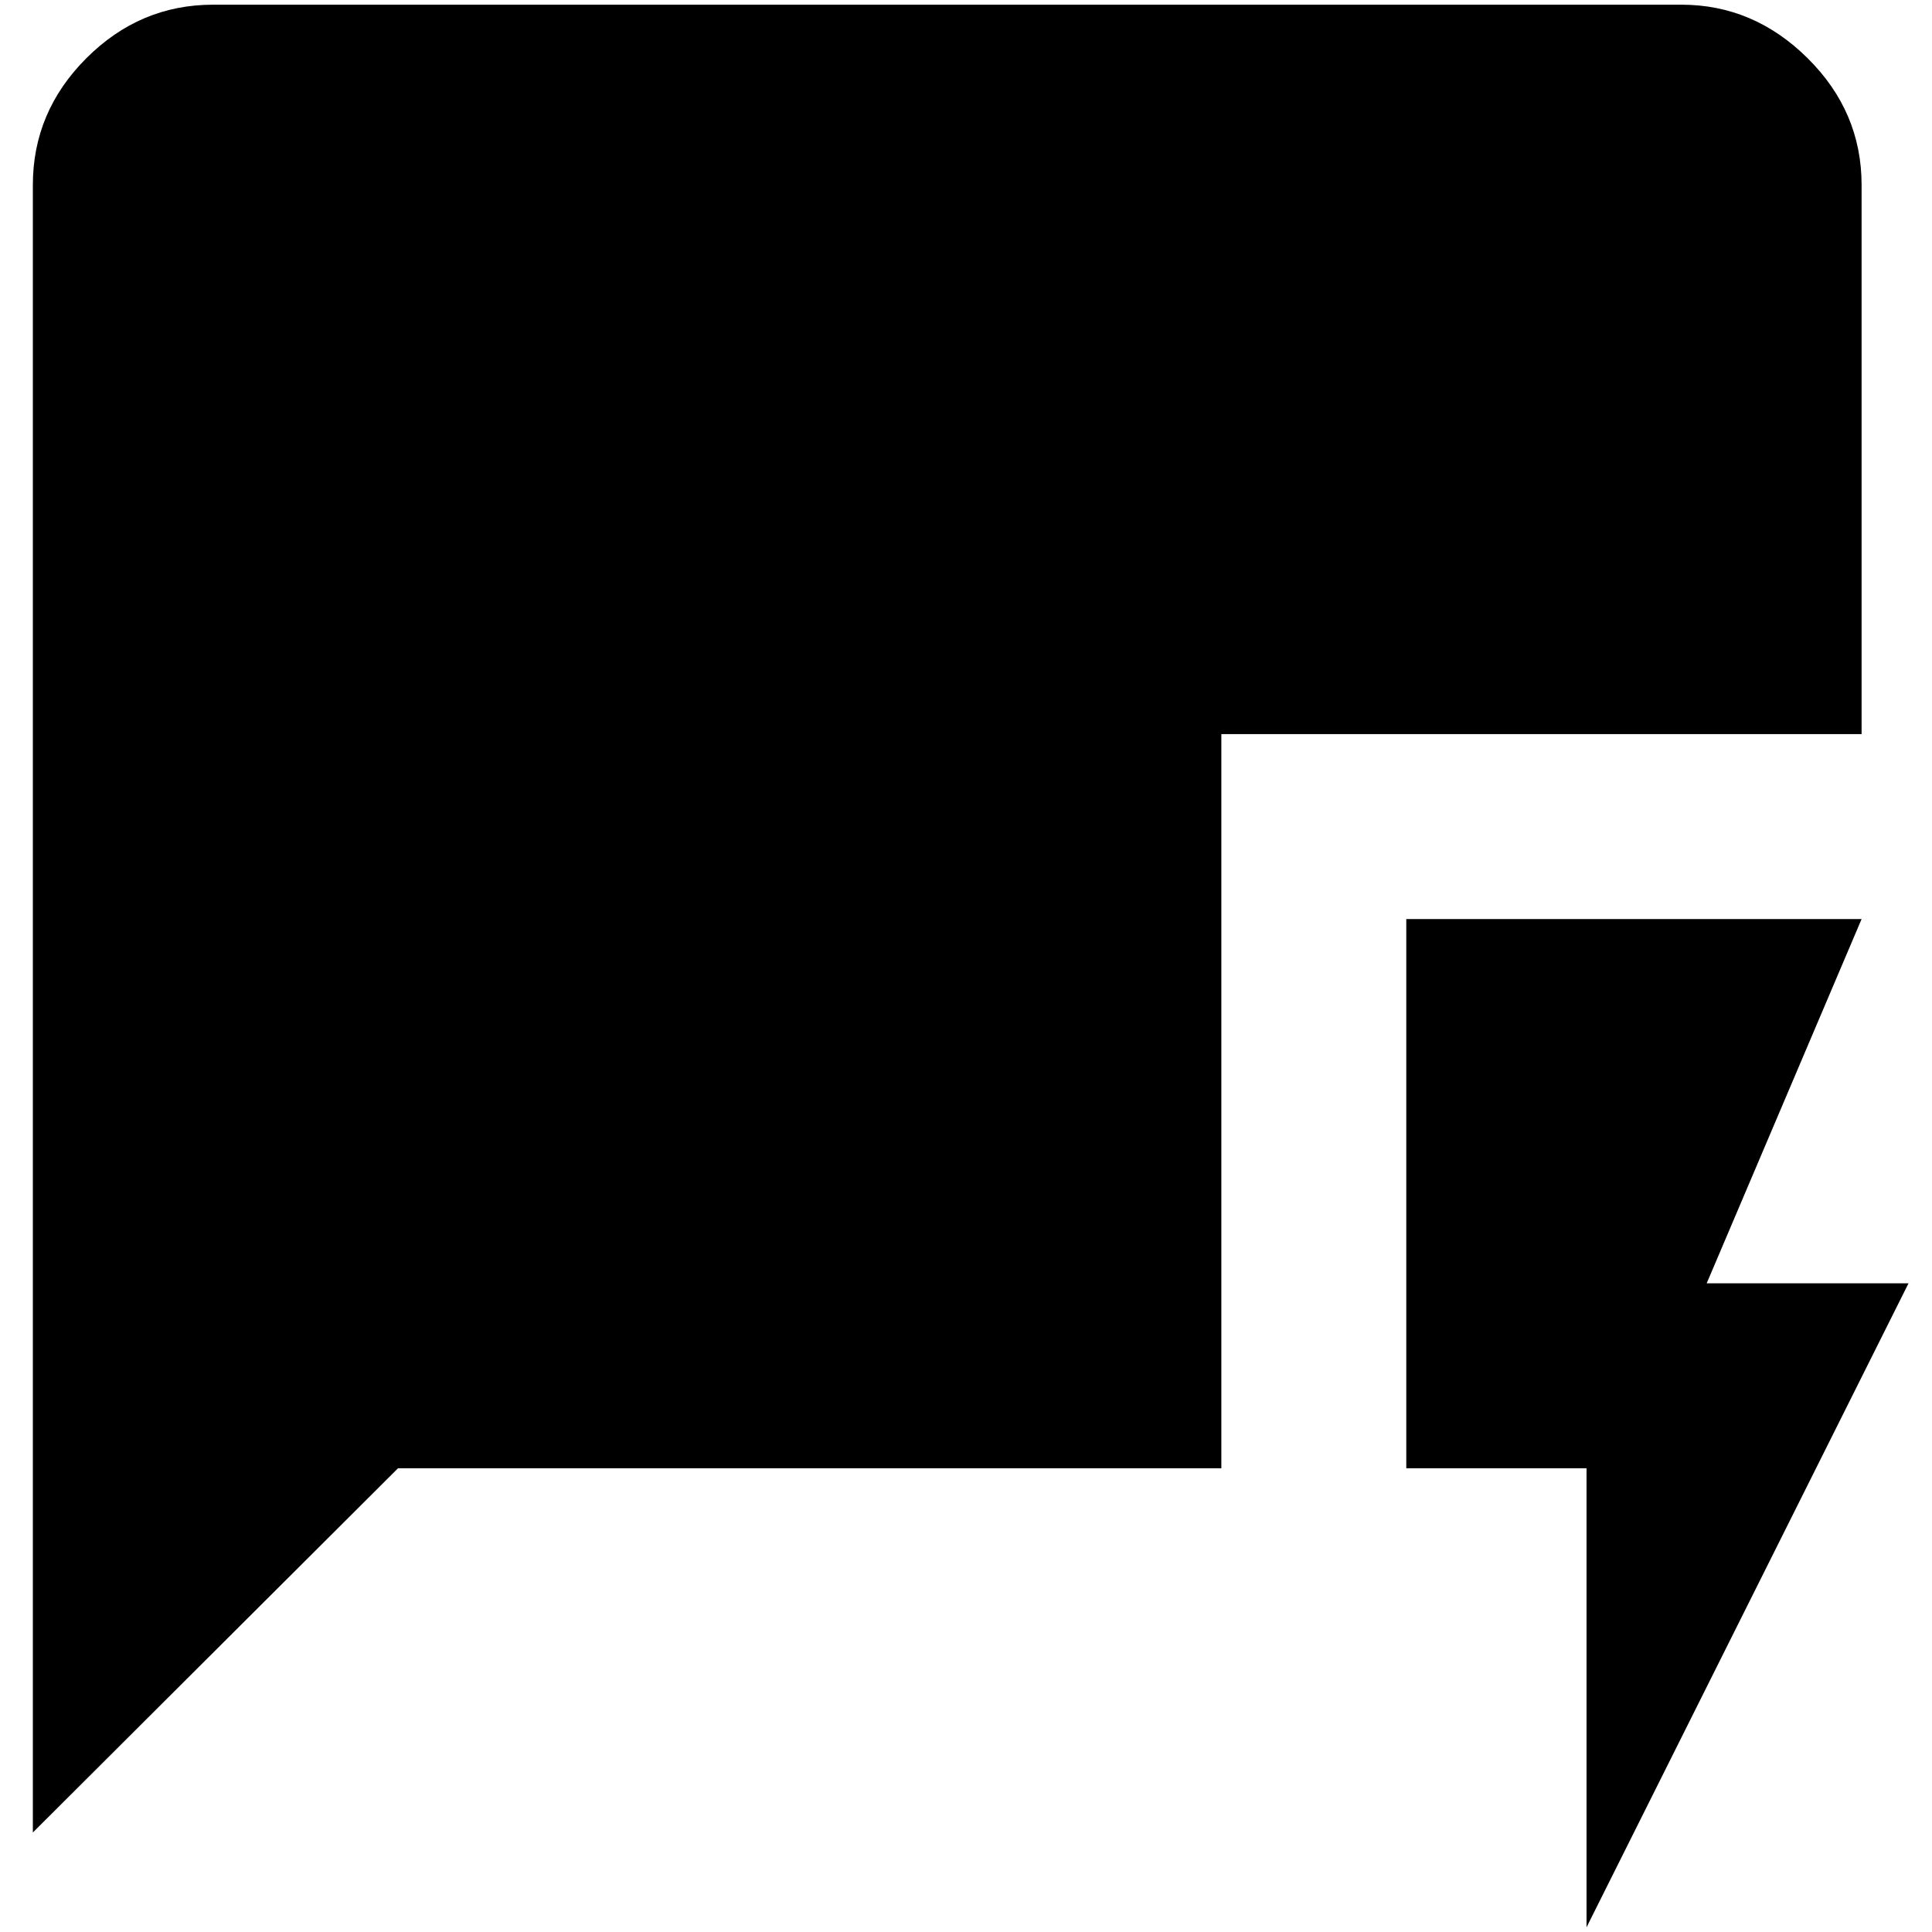 <?xml version="1.0" standalone="no"?>
<!DOCTYPE svg PUBLIC "-//W3C//DTD SVG 1.1//EN" "http://www.w3.org/Graphics/SVG/1.1/DTD/svg11.dtd" >
<svg xmlns="http://www.w3.org/2000/svg" xmlns:xlink="http://www.w3.org/1999/xlink" version="1.1" width="2048" height="2048" viewBox="-10 0 2058 2048">
   <path fill="currentColor"
d="M1973 192q0 -78 -57.5 -135t-134.5 -57h-1564q-78 0 -135 57t-57 135v1755l389 -388h877v-782h682v-585zM2023 1362h-215l165 -388h-485v585h192v489z" />
</svg>
